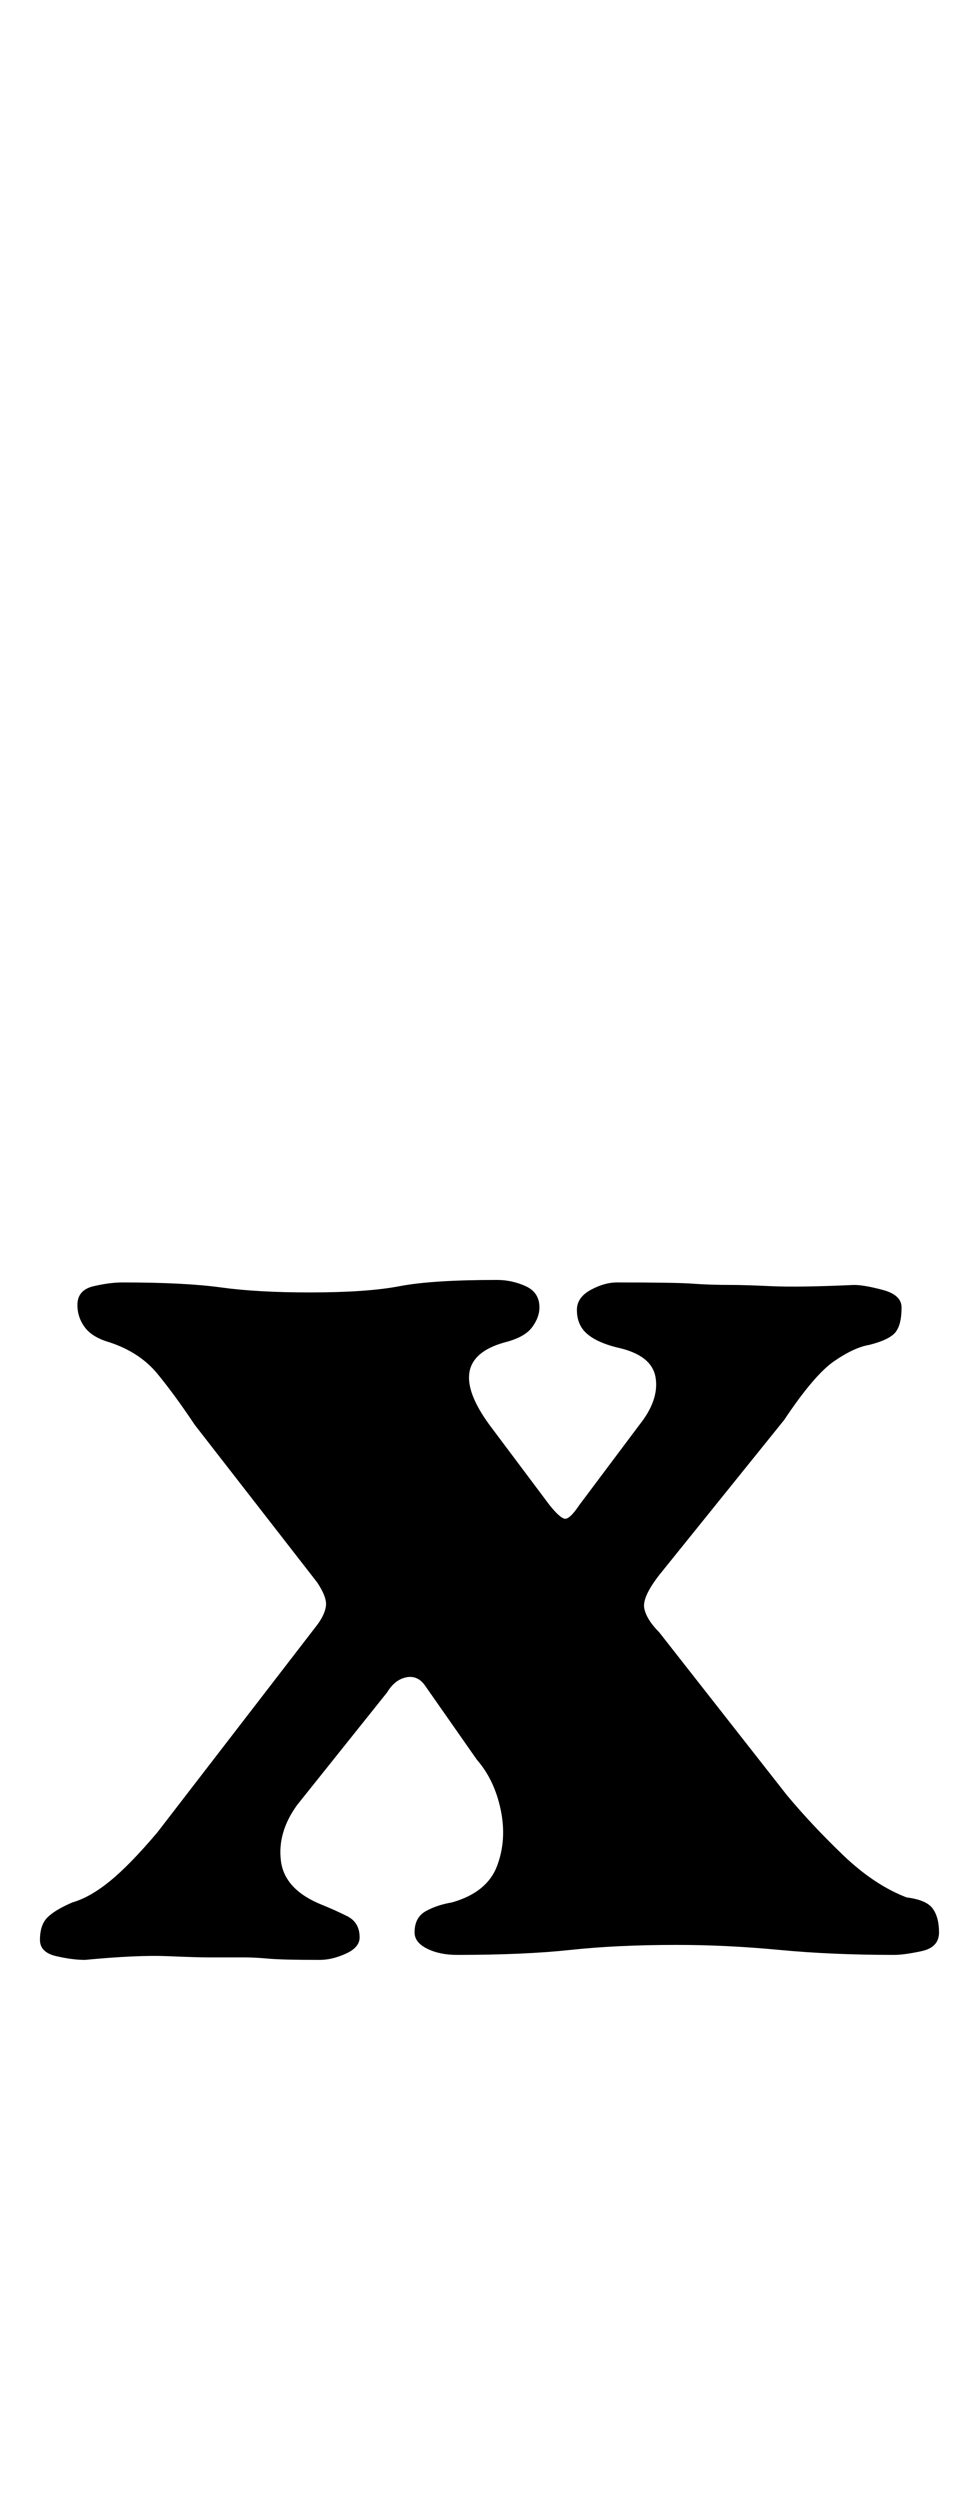 <?xml version="1.0" standalone="no"?>
<!DOCTYPE svg PUBLIC "-//W3C//DTD SVG 1.1//EN" "http://www.w3.org/Graphics/SVG/1.1/DTD/svg11.dtd" >
<svg xmlns="http://www.w3.org/2000/svg" xmlns:xlink="http://www.w3.org/1999/xlink" version="1.1" viewBox="-10 0 386 1000">
  <g transform="matrix(1 0 0 -1 0 800)">
   <path fill="currentColor"
d="M24 16q-5 0 -11.5 1.5t-6.5 6.5q0 6 3 9t10 6q7 2 15 8.5t19 19.5l64 83q3 4 3.5 7.5t-3.5 9.5l-49 63q-8 12 -15 20.5t-19 12.5q-7 2 -10 6t-3 9q0 6 6.5 7.5t11.5 1.5q25 0 39.5 -2t35.5 -2q23 0 36 2.5t39 2.5q6 0 11.5 -2.5t5.5 -8.5q0 -4 -3 -8t-11 -6
q-25 -7 -6 -33l24 -32q4 -5 6 -5.5t6 5.5l24 32q8 10 6.5 19t-15.5 12q-8 2 -12 5.5t-4 9.5q0 5 5.5 8t10.5 3q24 0 30.5 -0.5t15.5 -0.5q5 0 16 -0.5t33 0.5q4 0 11.5 -2t7.5 -7q0 -7 -2.5 -10t-10.5 -5q-6 -1 -14 -6.5t-20 -23.5l-50 -62q-7 -9 -6 -13.5t6 -9.5l51 -65
q10 -12 22.5 -24t25.5 -17q8 -1 10.5 -4.5t2.5 -9.5t-7 -7.5t-11 -1.5q-25 0 -46 2t-41 2q-24 0 -42.5 -2t-45.5 -2q-7 0 -12 2.5t-5 6.5q0 6 4.5 8.5t10.5 3.5q14 4 18 14.5t1.5 22.5t-9.5 20l-21 30q-3 4 -7.5 3t-7.5 -6l-36 -45q-8 -11 -6.5 -22.5t16.5 -17.5
q5 -2 10 -4.5t5 -8.5q0 -4 -5.5 -6.5t-10.5 -2.5q-15 0 -20.5 0.5t-9.5 0.5h-15q-4 0 -16 0.5t-33 -1.5z" />
  </g>

</svg>
